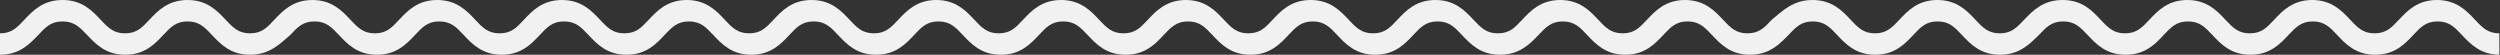 <?xml version="1.0" encoding="UTF-8"?>
<svg xmlns="http://www.w3.org/2000/svg" xmlns:xlink="http://www.w3.org/1999/xlink" width="1050px" height="23px" viewBox="0 0 1050 23" version="1.1">
<rect x="0" y="0" width="1050" height="23" fill="#333333" stroke="none"/>
<g id="surface1">
<path style=" stroke:none;fill-rule:nonzero;fill:rgb(94.51%,94.51%,94.51%);fill-opacity:1;" d="M 1050 23 C 1041.781 23 1037.488 18.398 1034.02 14.699 C 1030.922 11.398 1028.629 9 1023.801 9 C 1018.871 9 1016.672 11.398 1013.57 14.699 C 1010.102 18.398 1005.809 23 997.59 23 C 989.375 23 985.082 18.398 981.613 14.699 C 978.508 11.398 976.227 9 971.387 9 C 966.547 9 964.266 11.398 961.16 14.699 C 957.691 18.398 953.398 23 945.184 23 C 936.965 23 932.676 18.398 929.203 14.699 C 926.102 11.398 923.816 9 918.977 9 C 914.047 9 911.855 11.398 908.754 14.699 C 905.281 18.398 900.992 23 892.773 23 C 884.559 23 880.266 18.398 876.797 14.699 C 873.691 11.398 871.41 9 866.57 9 C 861.641 9 859.449 11.398 856.344 14.699 C 852.508 18.398 848.219 23 840 23 C 831.781 23 827.492 18.398 824.023 14.699 C 820.918 11.398 818.637 9 813.797 9 C 808.863 9 806.676 11.398 803.57 14.699 C 800.102 18.398 795.809 23 787.59 23 C 779.375 23 775.082 18.398 771.613 14.699 C 768.508 11.398 766.227 9 761.387 9 C 756.457 9 754.266 11.398 751.16 14.699 C 747.508 18.398 743.219 23 735 23 C 726.781 23 722.492 18.398 719.023 14.699 C 715.918 11.398 713.637 9 708.797 9 C 703.863 9 701.676 11.398 698.57 14.699 C 695.102 18.398 690.809 23 682.59 23 C 674.375 23 670.082 18.398 666.613 14.699 C 663.508 11.398 661.227 9 656.387 9 C 651.547 9 649.266 11.398 646.16 14.699 C 642.602 18.398 638.219 23 630 23 C 621.781 23 617.492 18.398 614.023 14.699 C 610.918 11.398 608.637 9 603.797 9 C 598.863 9 596.676 11.398 593.57 14.699 C 590.102 18.398 585.809 23 577.59 23 C 569.375 23 565.082 18.398 561.613 14.699 C 558.508 11.398 556.227 9 551.387 9 C 546.457 9 544.266 11.398 541.16 14.699 C 537.691 18.398 533.398 23 525.184 23 C 516.965 23 512.676 18.398 509.203 14.699 C 506.102 11.398 503.816 9 498.977 9 C 494.141 9 491.855 11.398 488.754 14.699 C 485.281 18.398 480.992 23 472.773 23 C 464.559 23 460.266 18.398 456.797 14.699 C 453.691 11.398 451.41 9 446.57 9 C 441.641 9 439.449 11.398 436.344 14.699 C 432.875 18.398 428.582 23 420.363 23 C 412.148 23 407.855 18.398 404.387 14.699 C 401.281 11.398 399 9 394.16 9 C 389.23 9 387.039 11.398 383.934 14.699 C 380.465 18.398 376.176 23 367.957 23 C 359.738 23 355.449 18.398 351.977 14.699 C 348.875 11.398 346.59 9 341.754 9 C 336.82 9 334.629 11.398 331.527 14.699 C 328.059 18.398 323.766 23 315.547 23 C 307.328 23 303.039 18.398 299.57 14.699 C 296.465 11.398 294.184 9 289.344 9 C 284.504 9 282.223 11.398 279.117 14.699 C 275.648 18.398 271.355 23 263.141 23 C 254.922 23 250.629 18.398 247.16 14.699 C 244.059 11.398 241.773 9 236.934 9 C 232.004 9 229.812 11.398 226.711 14.699 C 223.238 18.398 218.949 23 210.73 23 C 202.512 23 198.223 18.398 194.754 14.699 C 191.648 11.398 189.363 9 184.527 9 C 179.598 9 177.402 11.398 174.301 14.699 C 170.828 18.398 166.539 23 158.32 23 C 150.105 23 145.812 18.398 142.344 14.699 C 139.238 11.398 136.957 9 132.117 9 C 127.188 9 124.996 11.398 121.891 14.699 C 117.602 18.398 113.219 23 105 23 C 96.781 23 92.492 18.398 89.023 14.699 C 85.918 11.398 83.637 9 78.797 9 C 73.863 9 71.676 11.398 68.57 14.699 C 65.102 18.398 60.809 23 52.59 23 C 44.375 23 40.082 18.398 36.613 14.699 C 33.418 11.398 31.137 9 26.297 9 C 21.363 9 19.176 11.398 16.07 14.699 C 12.508 18.398 8.219 23 0 23 L 0 14 C 4.93 14 7.121 11.602 10.227 8.301 C 13.695 4.602 17.988 0 26.297 0 C 34.512 0 38.805 4.602 42.273 8.301 C 45.379 11.602 47.66 14 52.5 14 C 57.43 14 59.621 11.602 62.727 8.301 C 66.195 4.602 70.578 0 78.797 0 C 87.012 0 91.305 4.602 94.773 8.301 C 97.879 11.602 100.16 14 105 14 C 109.93 14 112.121 11.602 115.227 8.301 C 118.695 4.602 122.988 0 131.203 0 C 139.422 0 143.715 4.602 147.184 8.301 C 150.285 11.602 152.57 14 157.41 14 C 162.34 14 164.531 11.602 167.637 8.301 C 171.105 4.602 175.395 0 183.613 0 C 191.828 0 196.121 4.602 199.59 8.301 C 202.695 11.602 204.977 14 209.816 14 C 214.746 14 216.938 11.602 220.043 8.301 C 223.512 4.602 227.805 0 236.023 0 C 244.238 0 248.531 4.602 252 8.301 C 255.105 11.602 257.387 14 262.227 14 C 267.156 14 269.348 11.602 272.453 8.301 C 275.922 4.602 280.215 0 288.43 0 C 296.648 0 300.938 4.602 304.41 8.301 C 307.512 11.602 309.797 14 314.637 14 C 319.566 14 321.758 11.602 324.859 8.301 C 328.328 4.602 332.621 0 340.84 0 C 349.059 0 353.348 4.602 356.816 8.301 C 359.922 11.602 362.203 14 367.043 14 C 371.883 14 374.164 11.602 377.27 8.301 C 380.738 4.602 385.031 0 393.246 0 C 401.465 0 405.758 4.602 409.227 8.301 C 412.328 11.602 414.613 14 419.453 14 C 424.383 14 426.574 11.602 429.68 8.301 C 433.148 4.602 437.438 0 445.656 0 C 453.875 0 458.164 4.602 461.637 8.301 C 464.738 11.602 467.023 14 471.859 14 C 476.789 14 478.984 11.602 482.086 8.301 C 485.559 4.602 489.848 0 498.066 0 C 506.281 0 510.574 4.602 514.043 8.301 C 517.148 11.602 519.43 14 524.27 14 C 529.199 14 531.391 11.602 534.496 8.301 C 537.965 4.602 542.258 0 550.473 0 C 558.691 0 562.984 4.602 566.453 8.301 C 569.559 11.602 571.84 14 576.68 14 C 581.609 14 583.801 11.602 586.902 8.301 C 590.375 4.602 594.664 0 602.883 0 C 611.102 0 615.391 4.602 618.859 8.301 C 621.965 11.602 624.246 14 629.086 14 C 634.016 14 636.211 11.602 639.312 8.301 C 642.781 4.602 647.074 0 655.289 0 C 663.508 0 667.801 4.602 671.27 8.301 C 674.375 11.602 676.656 14 681.496 14 C 686.426 14 688.617 11.602 691.723 8.301 C 695.191 4.602 699.484 0 707.699 0 C 715.918 0 720.211 4.602 723.68 8.301 C 726.781 11.602 729.066 14 733.902 14 C 738.836 14 741.027 11.602 744.129 8.301 C 748.695 4.602 752.988 0 761.297 0 C 769.512 0 773.805 4.602 777.273 8.301 C 780.379 11.602 782.66 14 787.5 14 C 792.34 14 794.621 11.602 797.727 8.301 C 801.195 4.602 805.488 0 813.703 0 C 821.922 0 826.215 4.602 829.684 8.301 C 832.785 11.602 835.07 14 839.91 14 C 844.746 14 847.031 11.602 850.137 8.301 C 853.695 4.602 857.988 0 866.297 0 C 874.605 0 878.805 4.602 882.273 8.301 C 885.379 11.602 887.66 14 892.5 14 C 897.34 14 899.621 11.602 902.727 8.301 C 906.195 4.602 910.488 0 918.703 0 C 926.922 0 931.215 4.602 934.684 8.301 C 937.785 11.602 940.07 14 944.91 14 C 949.84 14 952.031 11.602 955.137 8.301 C 958.605 4.602 962.895 0 971.113 0 C 979.328 0 983.621 4.602 987.09 8.301 C 990.195 11.602 992.477 14 997.316 14 C 1002.16 14 1004.441 11.602 1007.539 8.301 C 1011.012 4.602 1015.301 0 1023.52 0 C 1031.738 0 1036.031 4.602 1039.5 8.301 C 1042.602 11.602 1044.891 14 1049.73 14 L 1049.73 23 Z M 1050 23 "/>
</g>
</svg>
